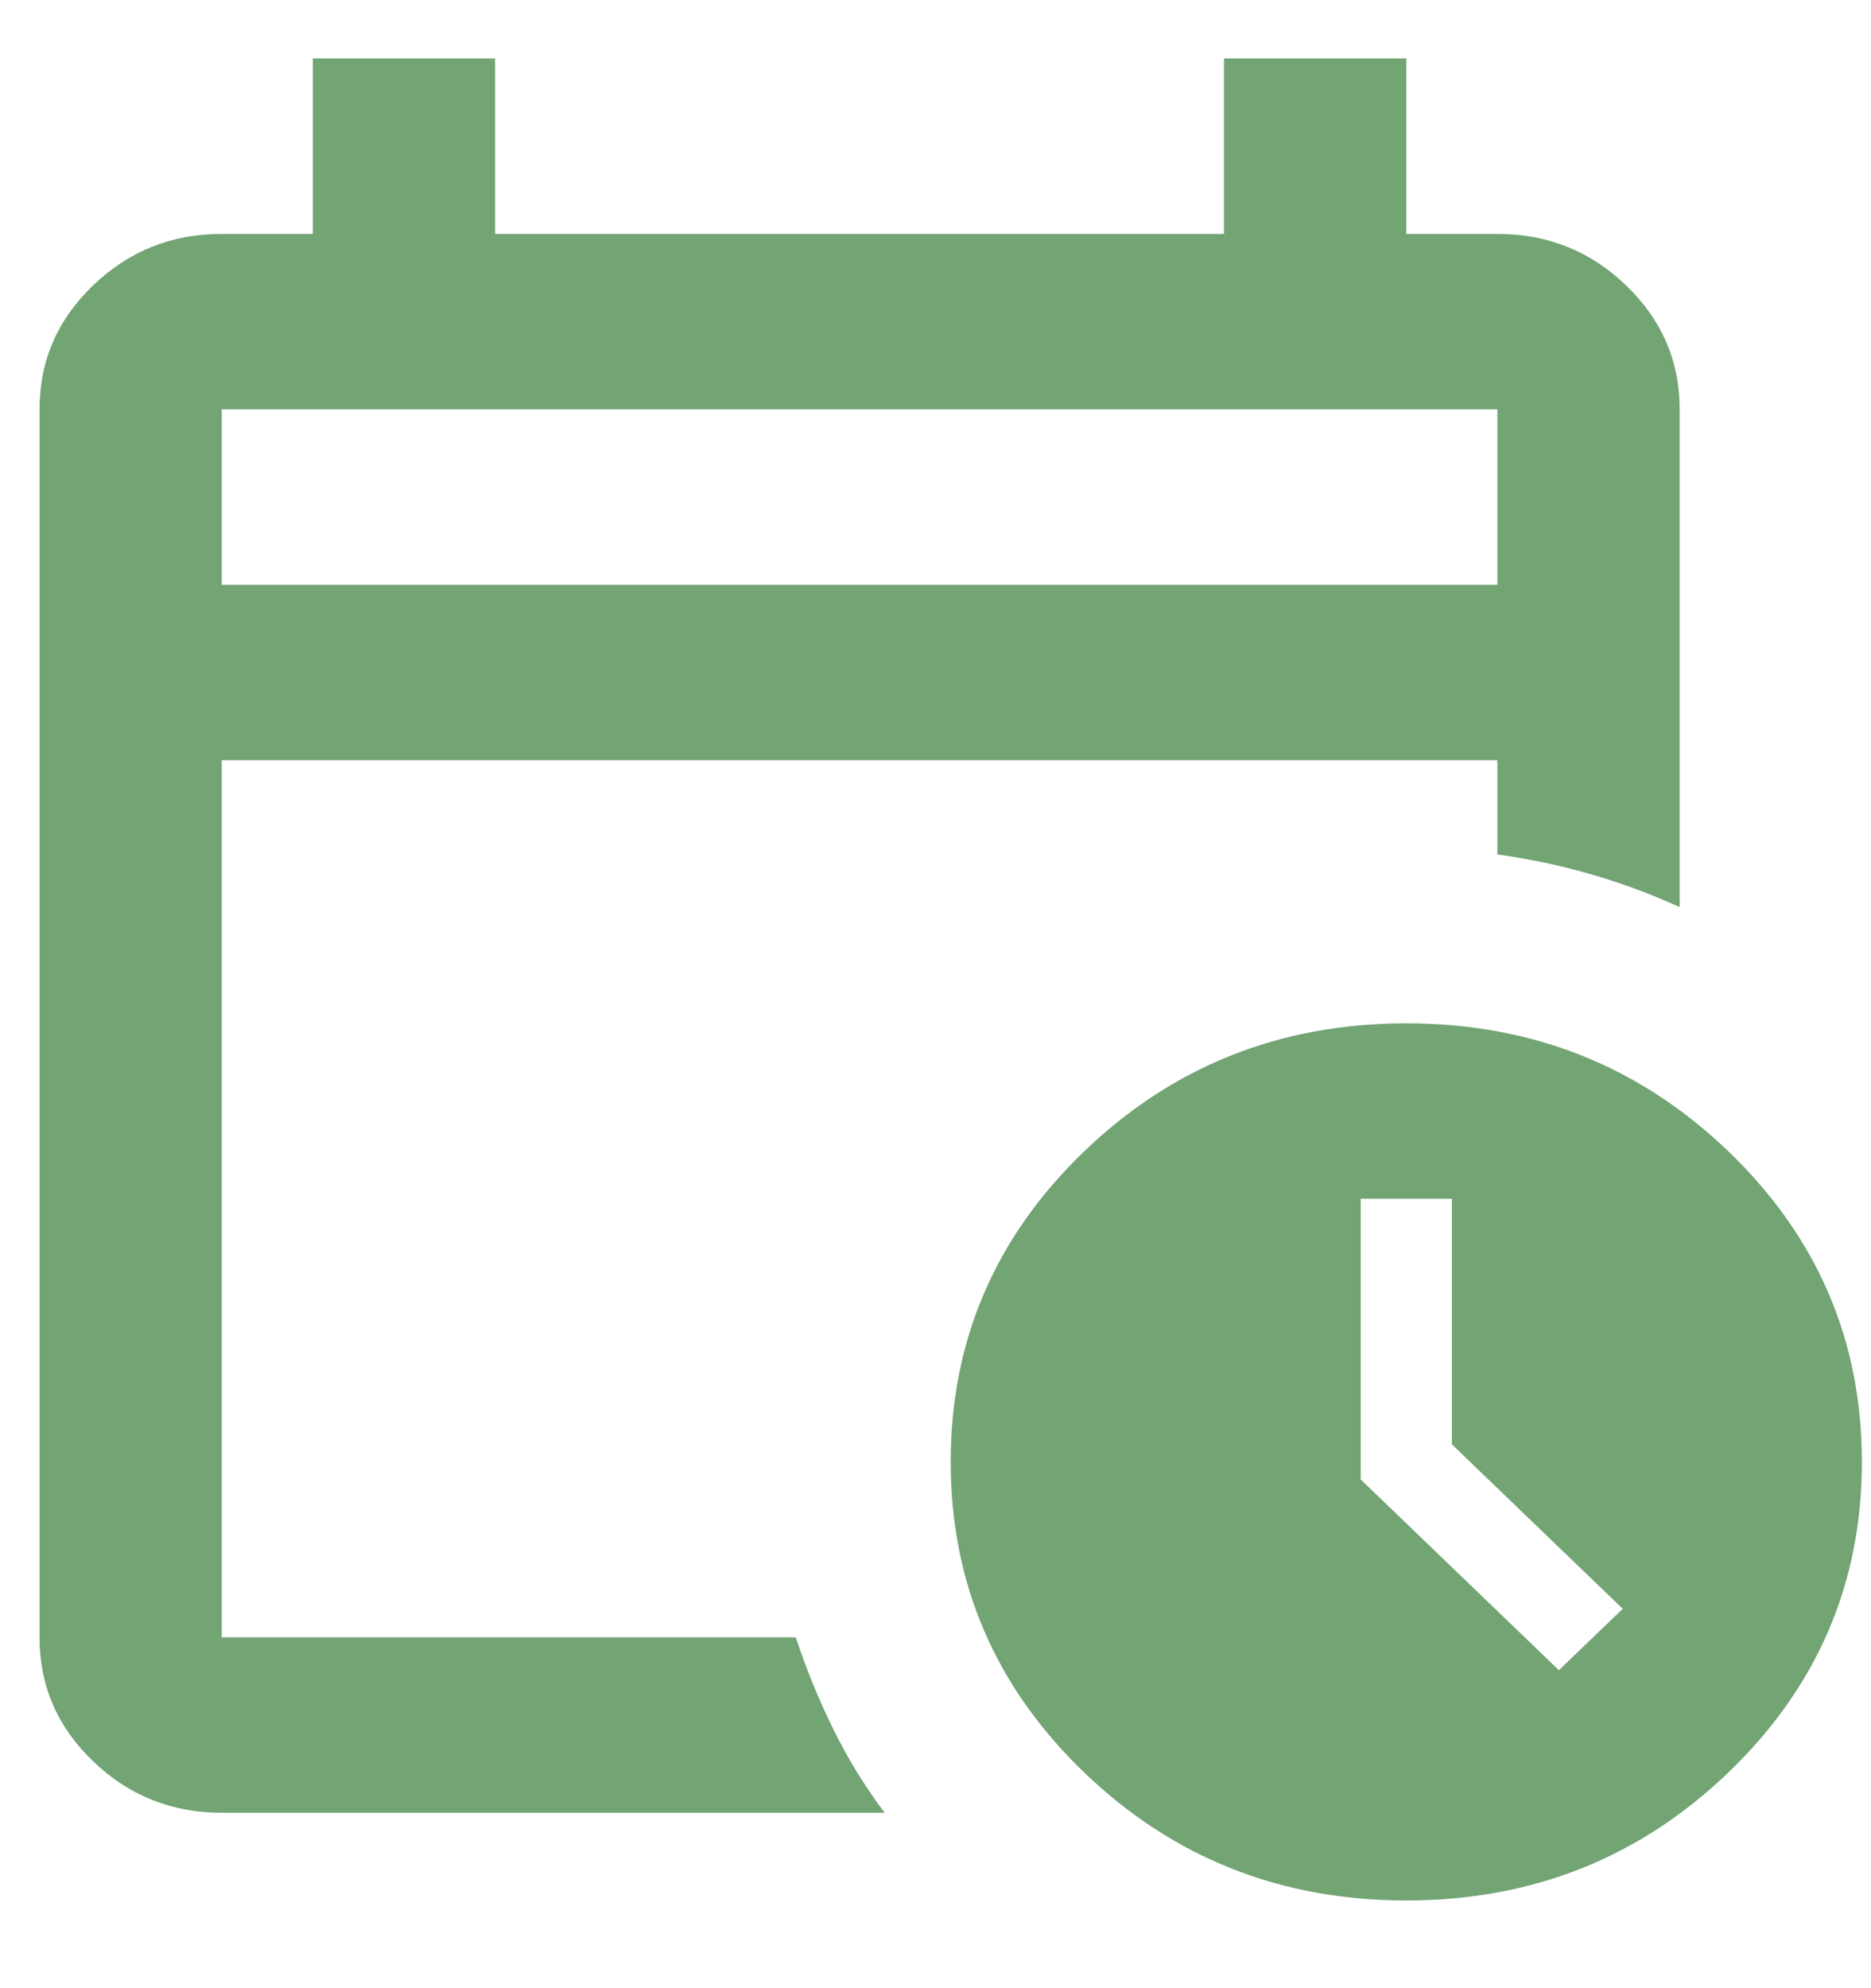 <svg width="16" height="17" viewBox="0 0 16 17" fill="none" xmlns="http://www.w3.org/2000/svg">
<path d="M1.896 5H12.805V3.5H1.896V5ZM1.896 15.5C1.468 15.5 1.101 15.353 0.795 15.059C0.49 14.766 0.338 14.412 0.338 14V3.5C0.338 3.087 0.49 2.734 0.795 2.441C1.101 2.147 1.468 2 1.896 2H2.675V0.5H4.234V2H10.467V0.5H12.026V2H12.805C13.234 2 13.601 2.147 13.906 2.441C14.211 2.734 14.364 3.087 14.364 3.5V7.756C14.117 7.644 13.864 7.55 13.604 7.475C13.344 7.4 13.078 7.344 12.805 7.306V6.5H1.896V14H6.805C6.896 14.275 7.003 14.537 7.127 14.787C7.25 15.037 7.396 15.275 7.565 15.5H1.896ZM12.026 16.25C10.948 16.25 10.029 15.884 9.269 15.153C8.51 14.422 8.13 13.537 8.13 12.5C8.13 11.463 8.51 10.578 9.269 9.847C10.029 9.116 10.948 8.75 12.026 8.75C13.104 8.75 14.023 9.116 14.783 9.847C15.542 10.578 15.922 11.463 15.922 12.5C15.922 13.537 15.542 14.422 14.783 15.153C14.023 15.884 13.104 16.25 12.026 16.25ZM13.331 14.281L13.877 13.756L12.416 12.35V10.25H11.636V12.65L13.331 14.281Z" fill="#72A474"/>
</svg>
